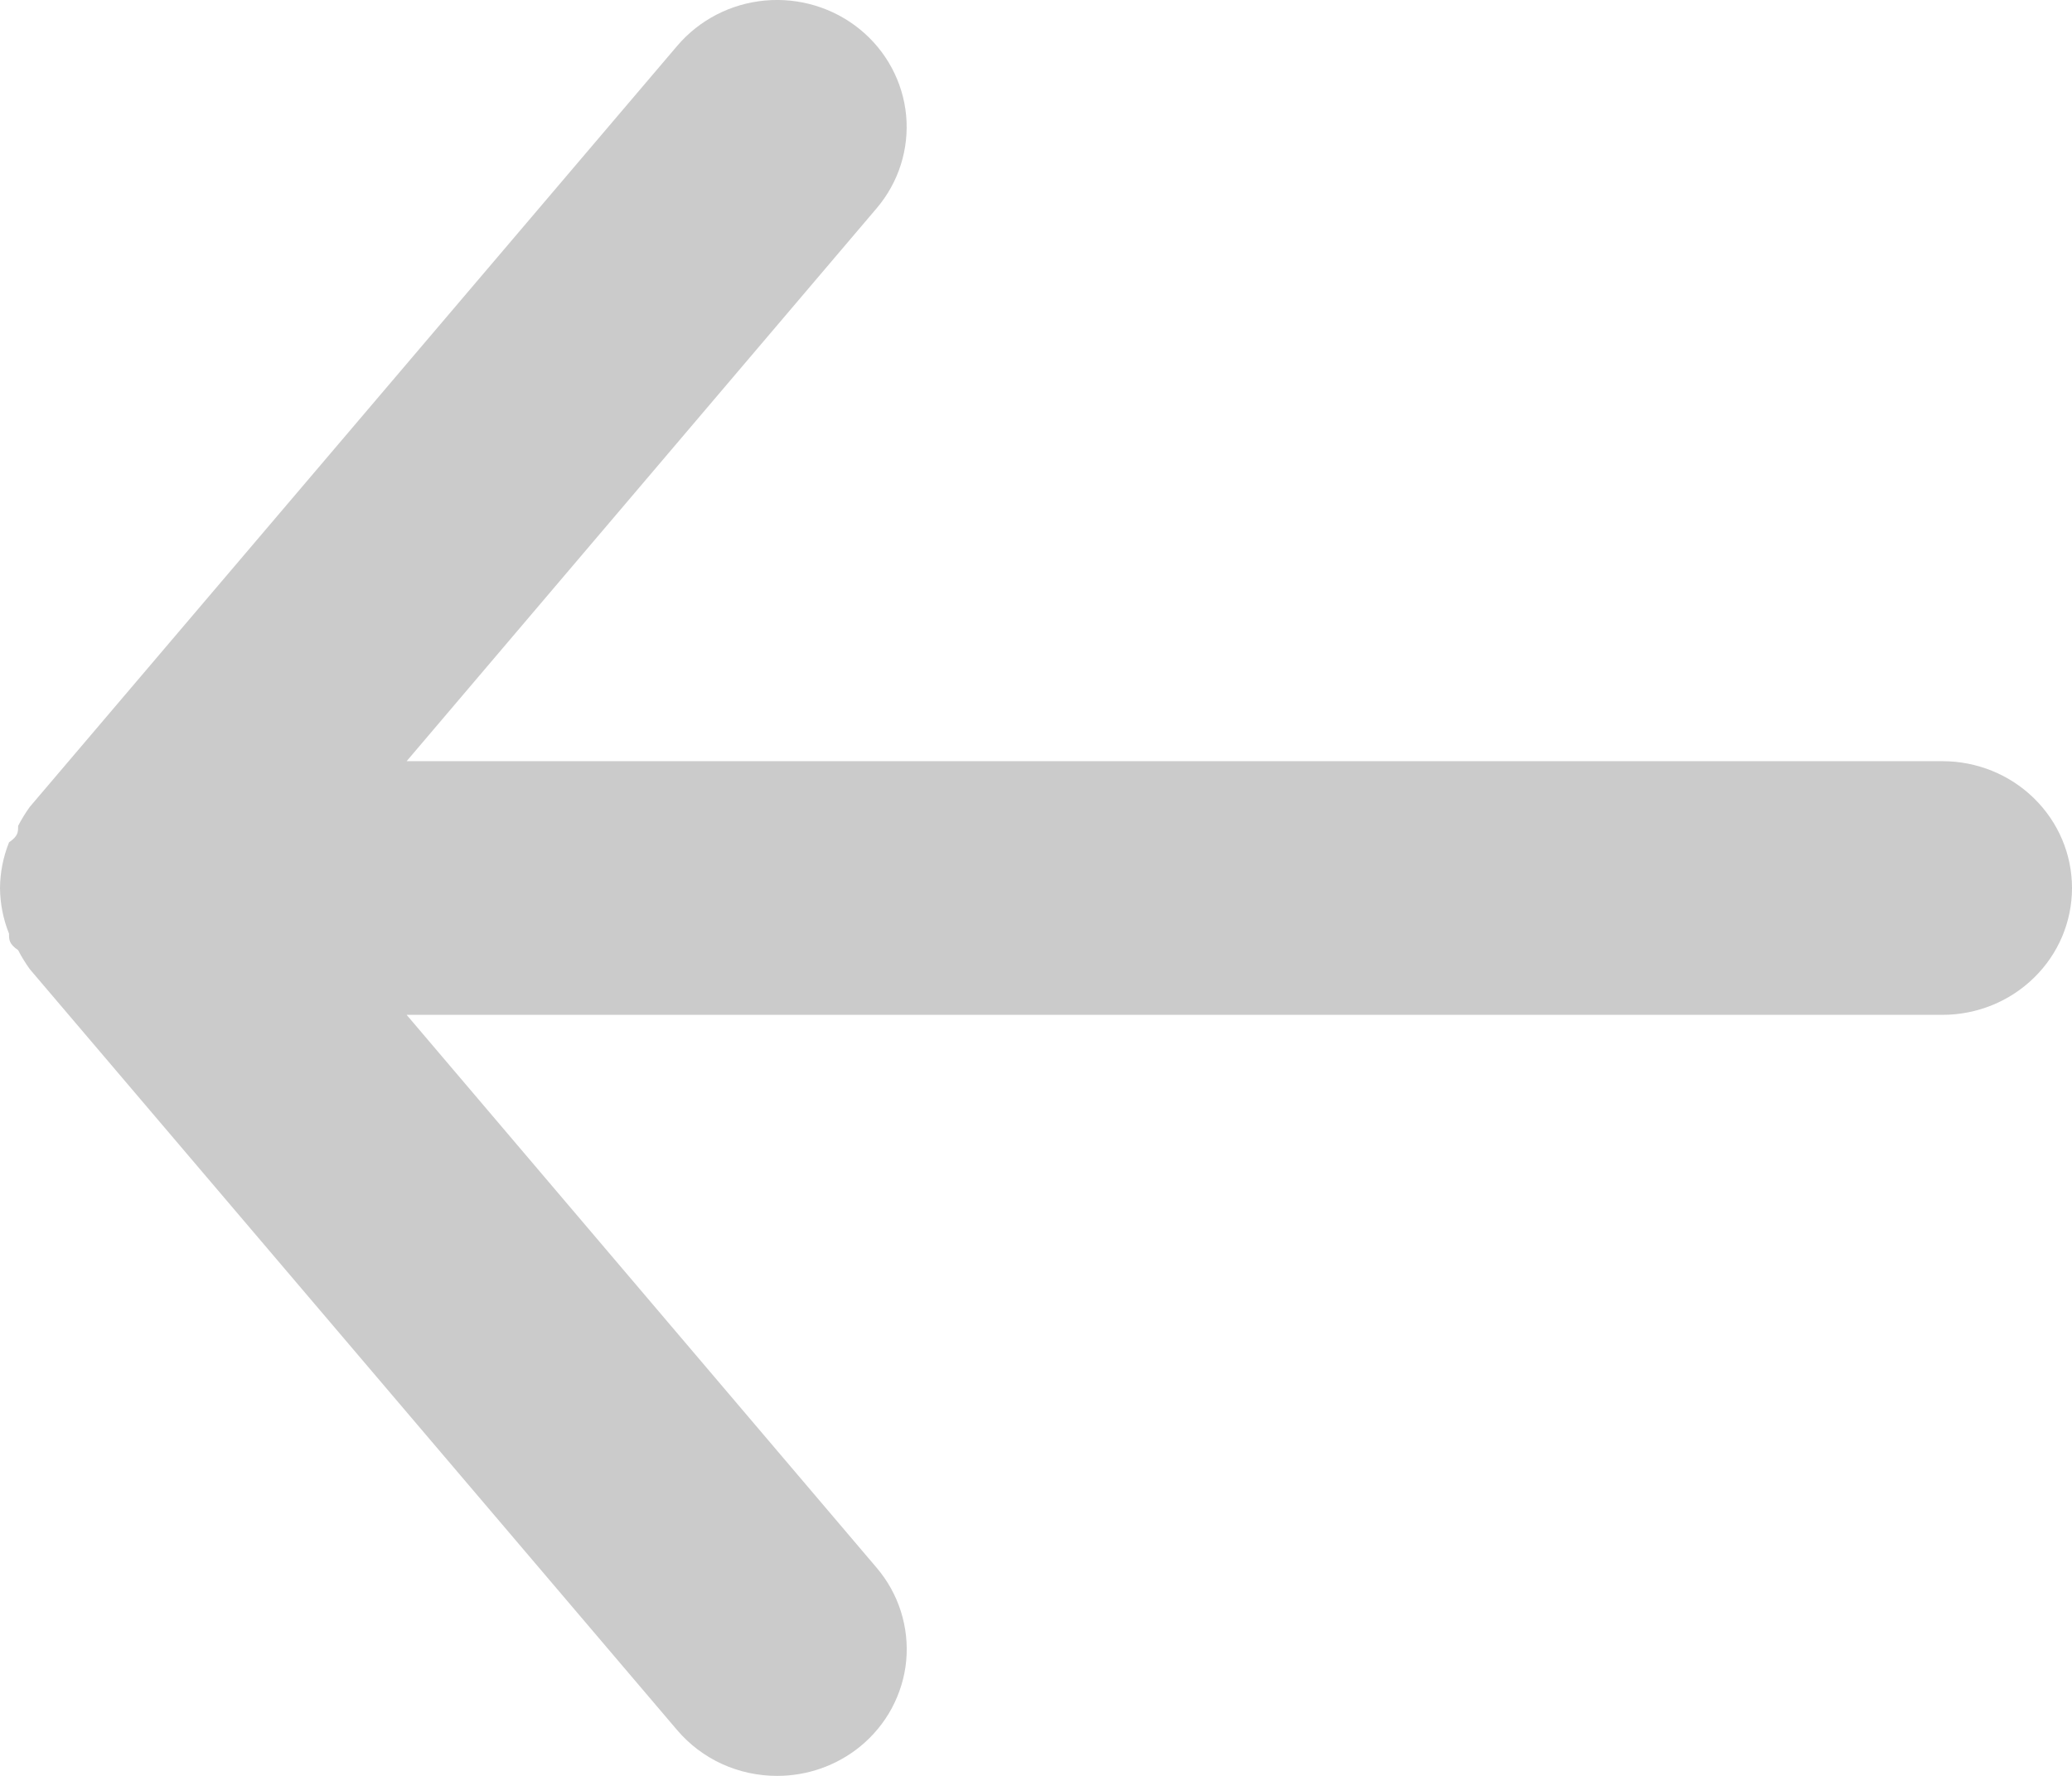 <svg width="28" height="24" viewBox="0 0 28 24" fill="none" xmlns="http://www.w3.org/2000/svg">
<path d="M26.25 10.287H5.495L11.848 2.813C12.145 2.463 12.287 2.012 12.245 1.559C12.202 1.105 11.977 0.687 11.62 0.396C11.263 0.105 10.802 -0.035 10.339 0.007C9.876 0.049 9.45 0.269 9.152 0.619L0.403 10.904C0.344 10.986 0.291 11.072 0.245 11.161C0.245 11.247 0.245 11.298 0.122 11.384C0.043 11.581 0.002 11.79 0 12.001C0.002 12.212 0.043 12.422 0.122 12.618C0.122 12.704 0.122 12.755 0.245 12.841C0.291 12.93 0.344 13.016 0.403 13.098L9.152 23.383C9.317 23.576 9.523 23.732 9.756 23.839C9.989 23.945 10.243 24 10.5 24C10.909 24.001 11.305 23.861 11.62 23.606C11.797 23.462 11.944 23.285 12.051 23.086C12.158 22.886 12.225 22.668 12.246 22.444C12.267 22.219 12.242 21.993 12.174 21.777C12.106 21.562 11.995 21.362 11.848 21.189L5.495 13.715H26.25C26.714 13.715 27.159 13.535 27.487 13.213C27.816 12.892 28 12.456 28 12.001C28 11.546 27.816 11.111 27.487 10.789C27.159 10.467 26.714 10.287 26.25 10.287Z" fill="#CBCBCB"/>
</svg>
